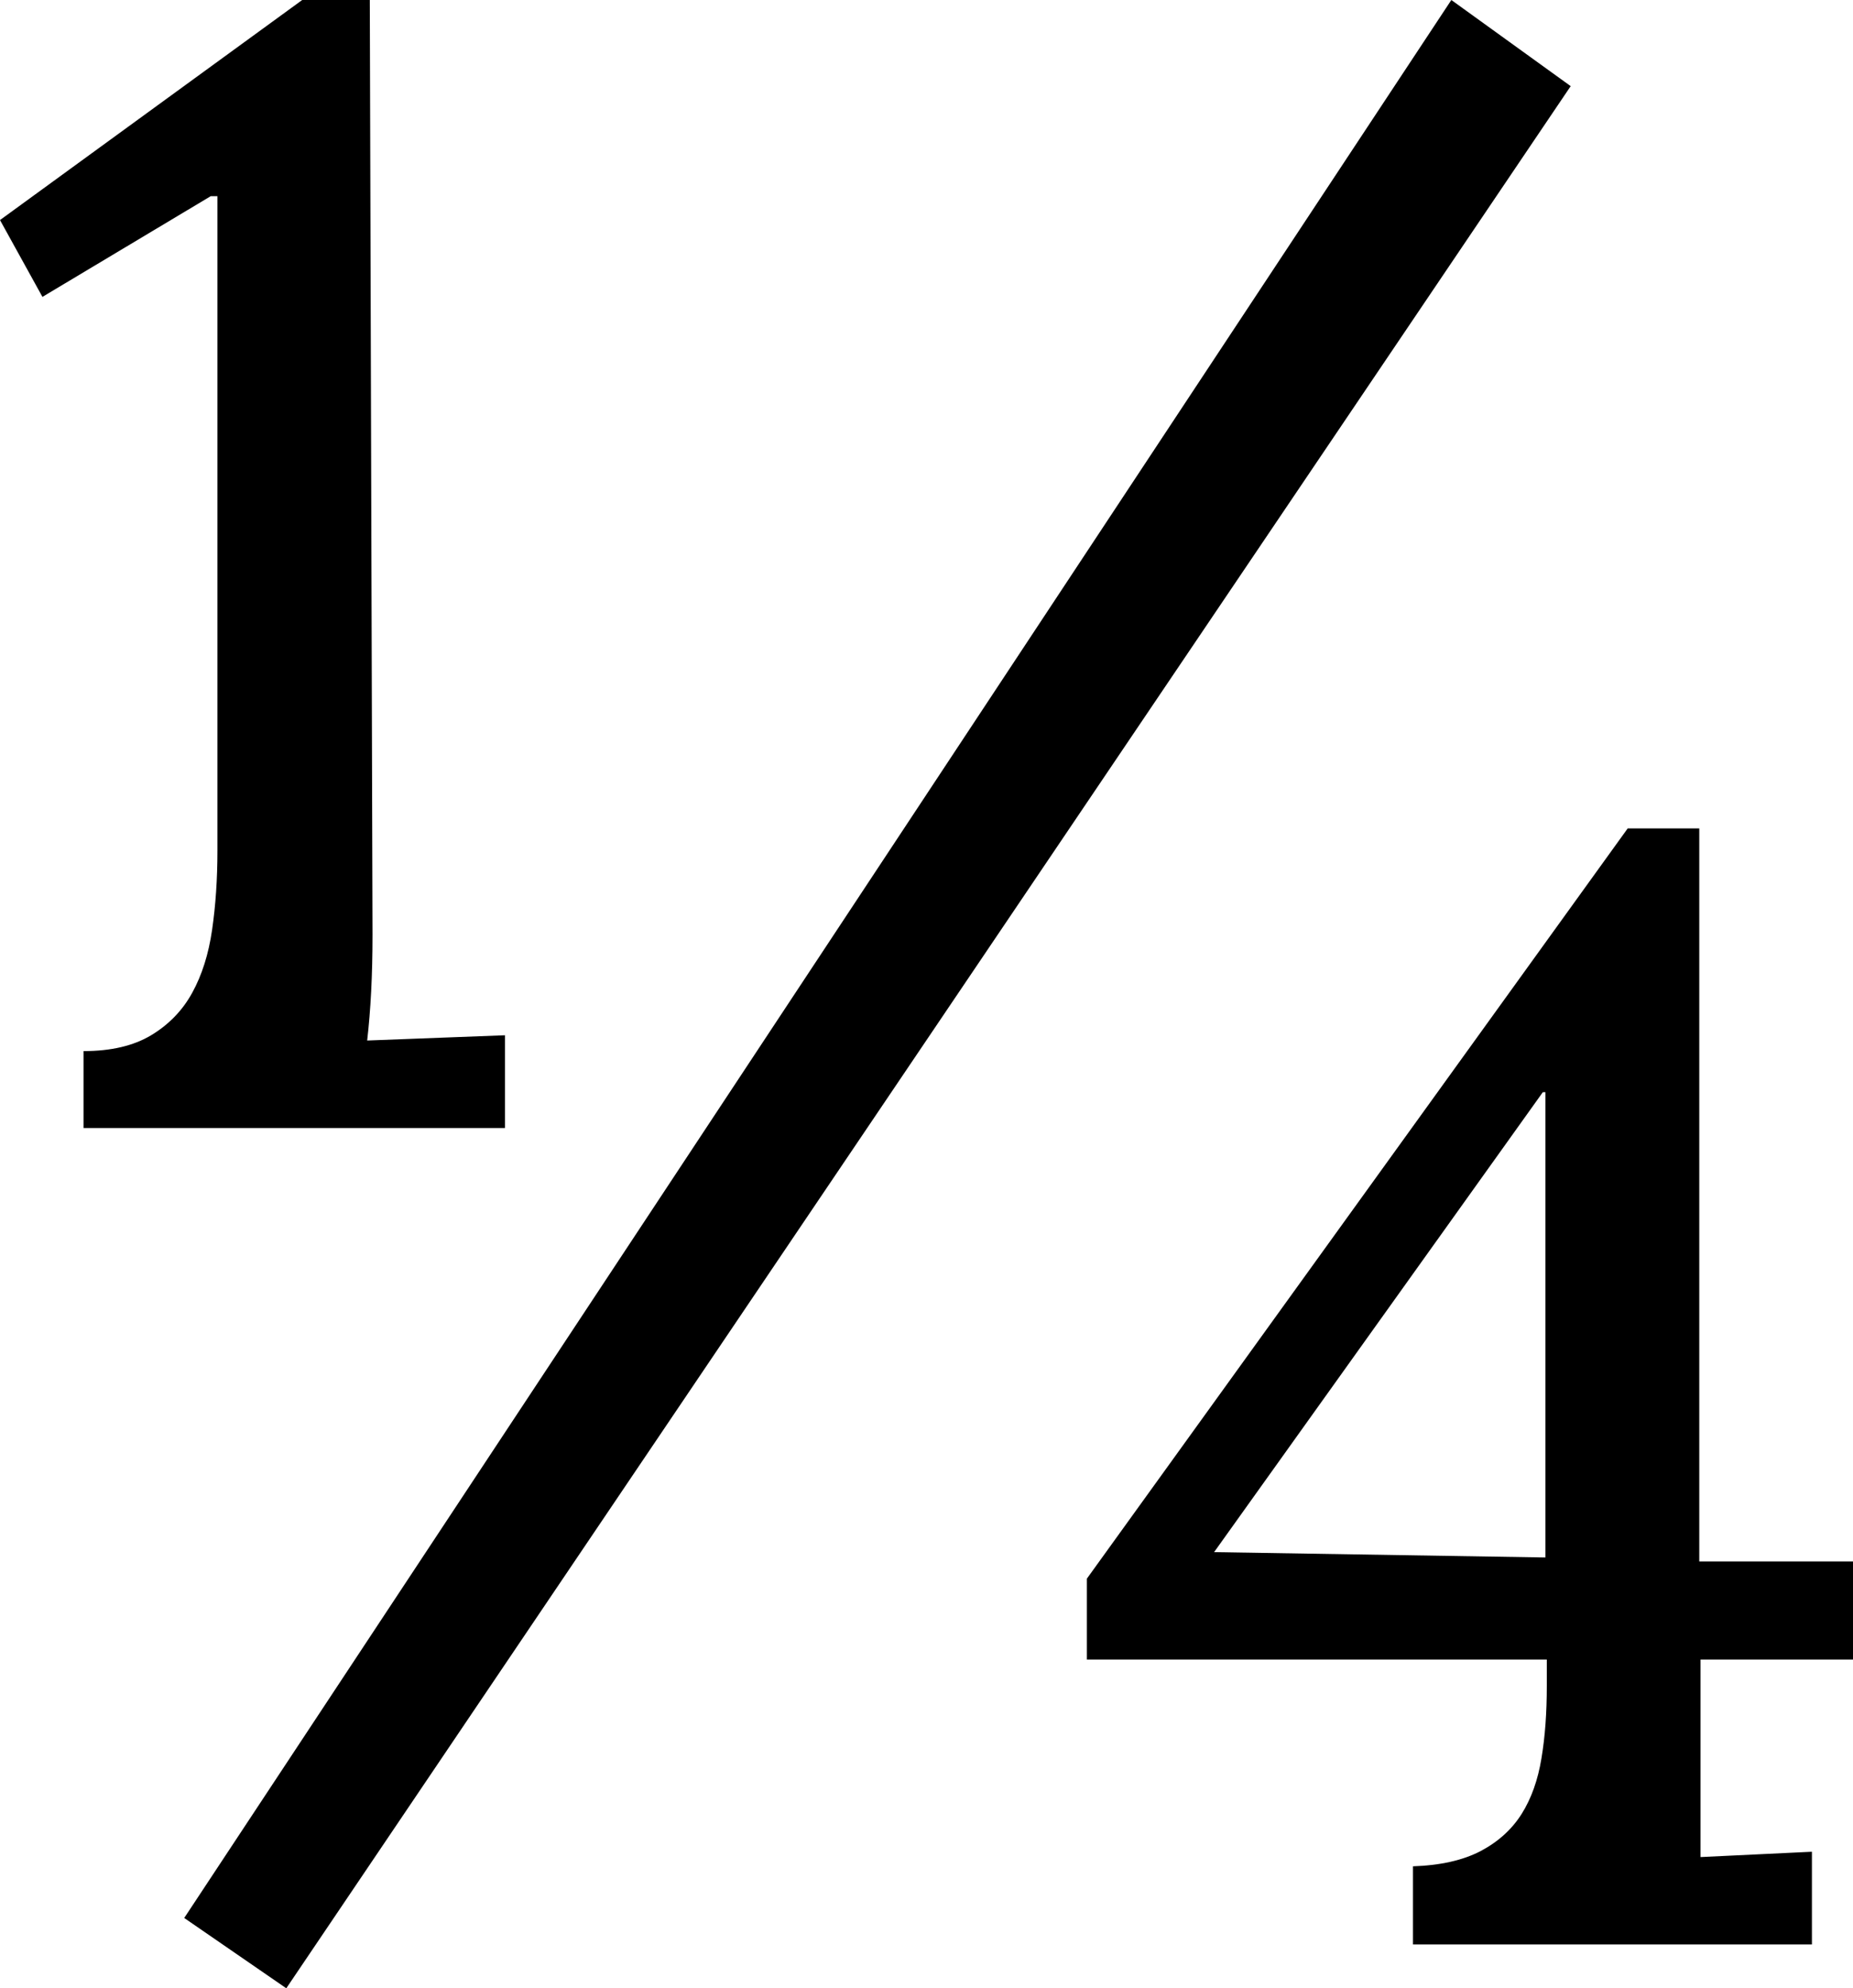 <svg width="20.479" height="21.973" viewBox="1.362 -43.462 20.479 21.973" xmlns="http://www.w3.org/2000/svg"><path d="M18.721 -42.51L4.526 -21.489L3.398 -22.266L17.402 -43.462ZM2.285 -31.846C2.588 -31.846 2.837 -31.904 3.032 -32.021C3.228 -32.139 3.379 -32.295 3.486 -32.49C3.594 -32.686 3.667 -32.917 3.706 -33.186C3.745 -33.455 3.765 -33.745 3.765 -34.058L3.765 -41.294L3.691 -41.294L1.831 -40.181L1.362 -41.03L4.702 -43.462L5.449 -43.462L5.479 -33.135C5.479 -32.91 5.474 -32.7 5.464 -32.505C5.454 -32.31 5.439 -32.129 5.42 -31.963L6.943 -32.021L6.943 -30.996L2.285 -30.996ZM21.387 -21.973L16.978 -21.973L16.978 -22.837C17.28 -22.847 17.529 -22.903 17.725 -23.005C17.92 -23.108 18.071 -23.245 18.179 -23.416C18.286 -23.586 18.359 -23.792 18.398 -24.031C18.438 -24.27 18.457 -24.536 18.457 -24.829L18.457 -25.122L13.374 -25.122L13.374 -26.016L19.351 -34.307L20.142 -34.307L20.142 -26.206L21.841 -26.206L21.841 -25.122L20.156 -25.122L20.156 -22.939L21.387 -22.998ZM14.78 -26.309L18.442 -26.25L18.442 -31.392L18.413 -31.392ZM14.78 -26.309"></path></svg>